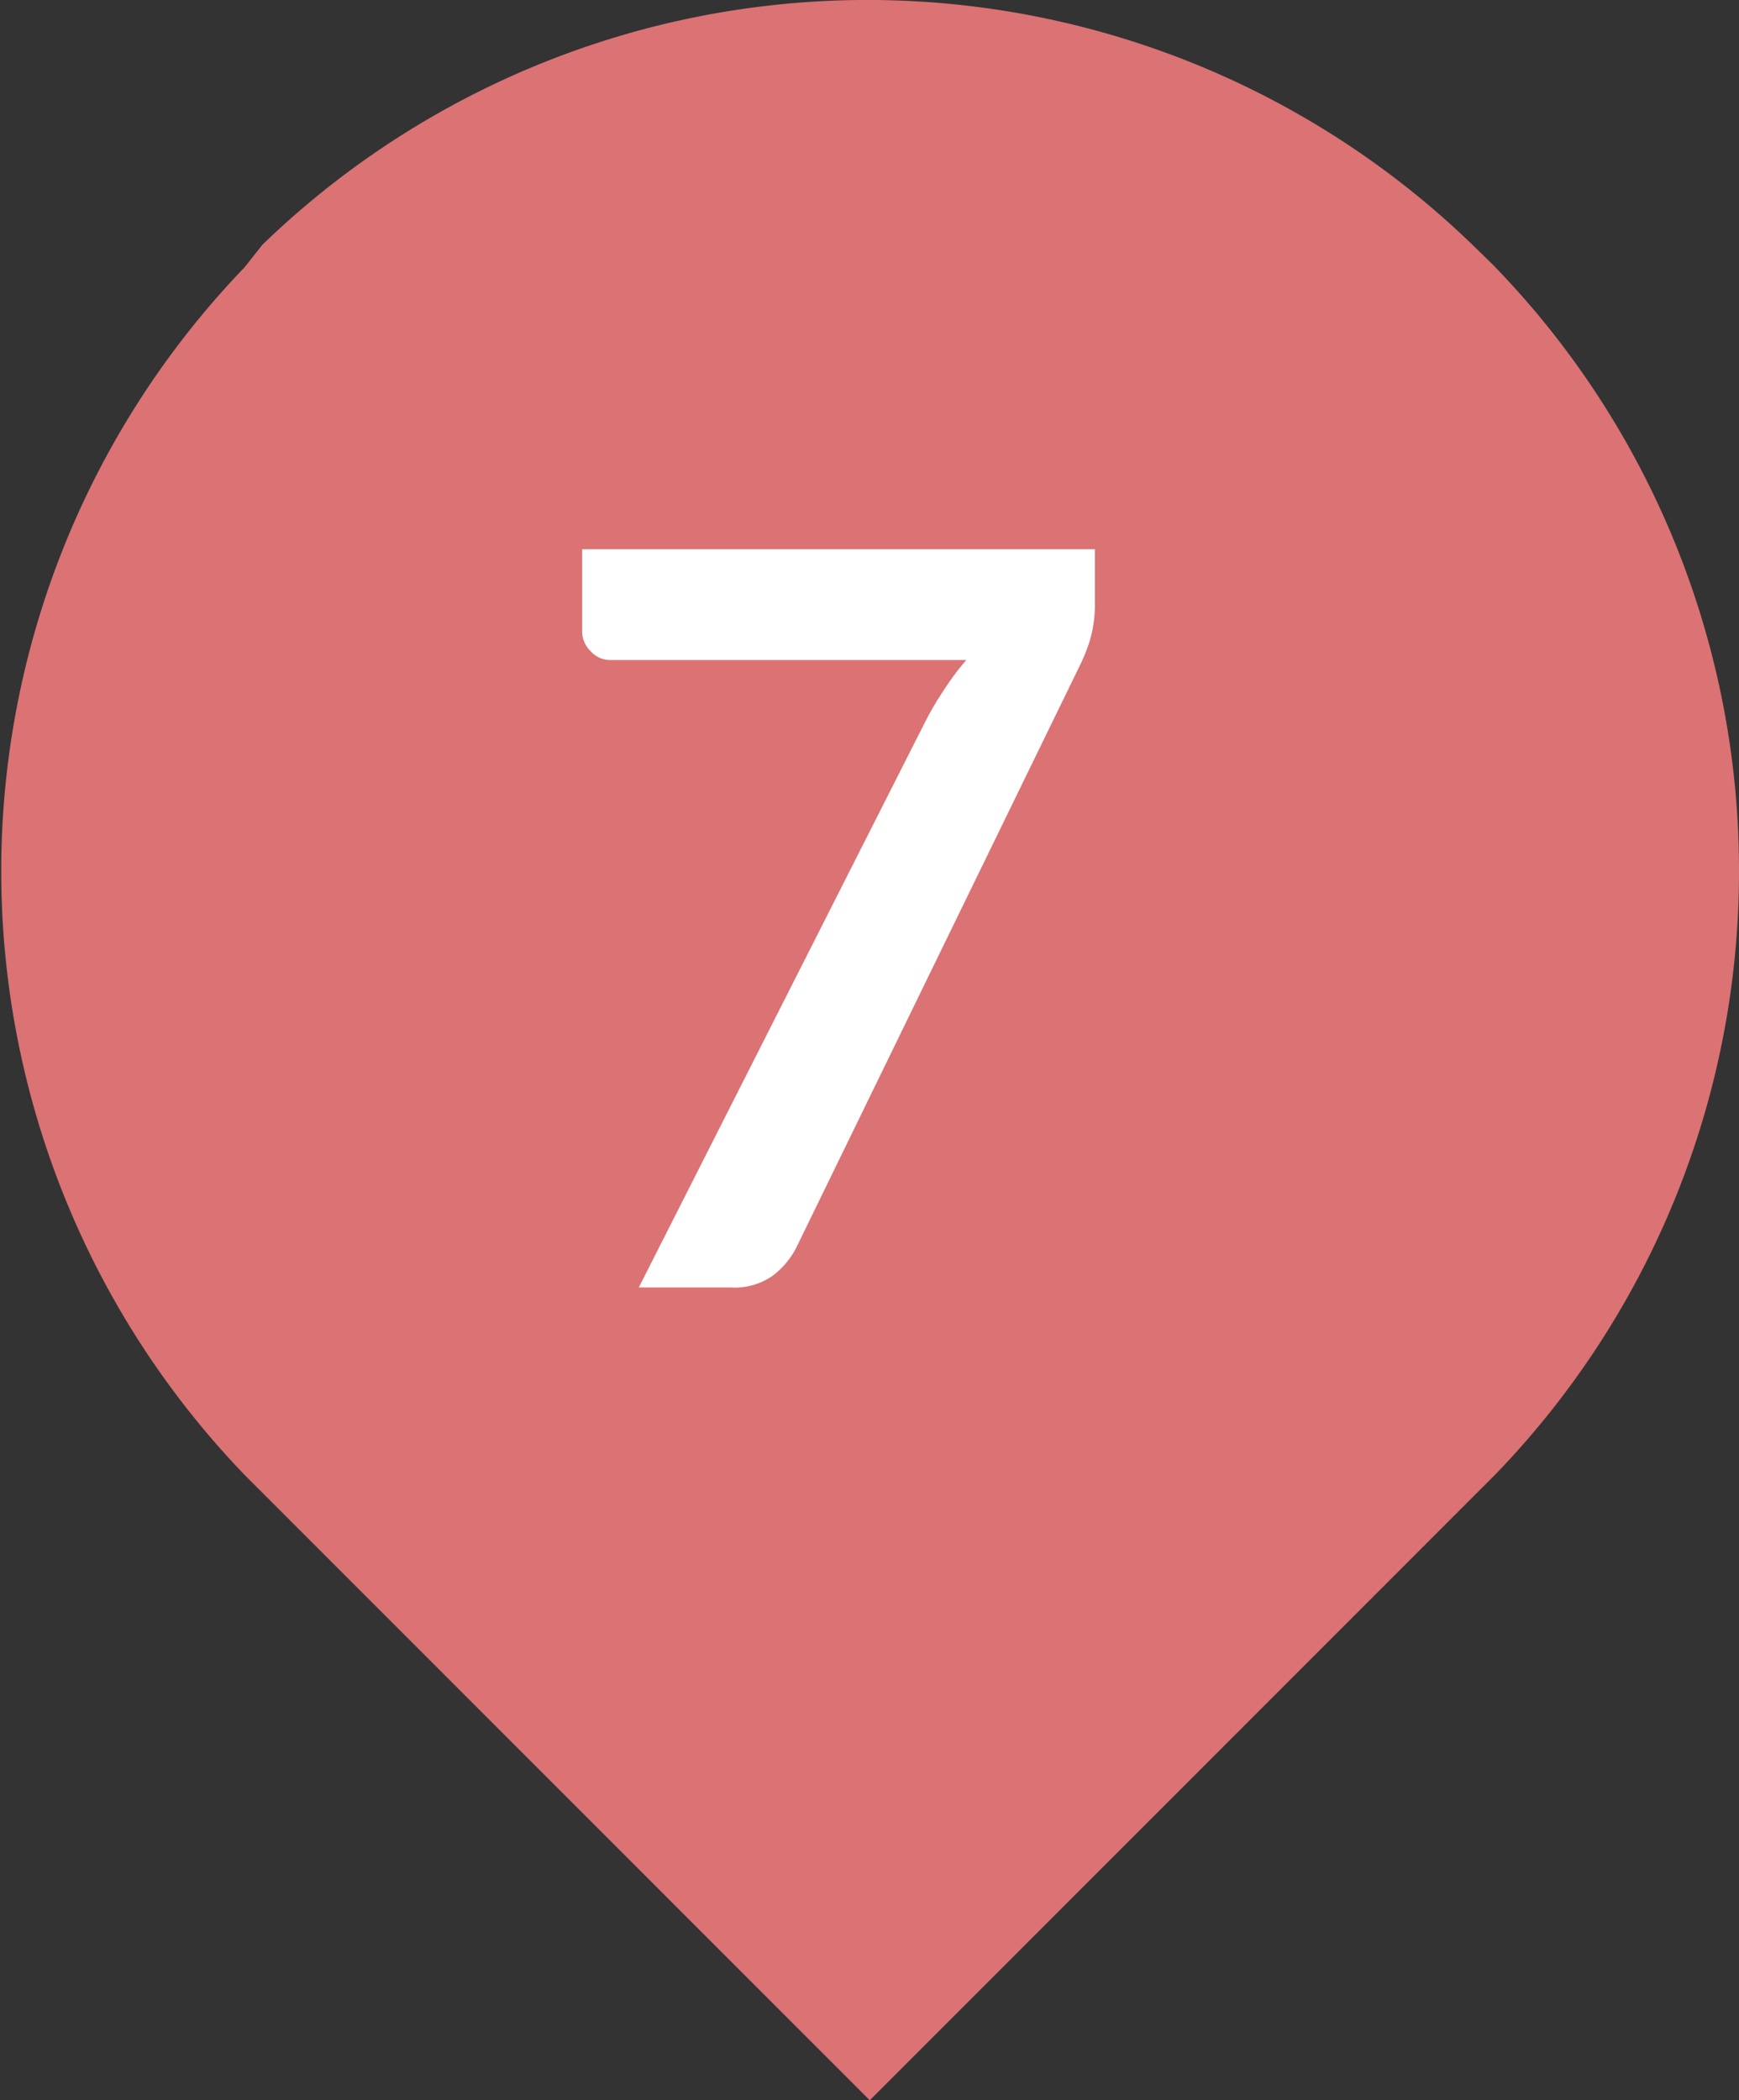<svg xmlns="http://www.w3.org/2000/svg" viewBox="0 0 33.13 40"><rect x="0" y="0" width="33.13" height="40" fill="#333333" stroke="none"/><defs><style>.cls-1{fill:#db7274;}.cls-2{fill:#fff;}</style></defs><g id="レイヤー_2" data-name="レイヤー 2"><g id="root_nav"><g id="pin"><path class="cls-1" d="M33.13,16.57a16.52,16.52,0,0,1-4.65,11.52L16.57,40,4.66,28.09a16.58,16.58,0,0,1,0-23L5,4.66a16.58,16.58,0,0,1,23.05,0l.39.38A16.52,16.52,0,0,1,33.13,16.57Z"/><path class="cls-2" d="M20.86,10.46v1a2.52,2.52,0,0,1-.1.75,3.5,3.5,0,0,1-.2.49l-5.36,11a1.58,1.58,0,0,1-.47.59,1.26,1.26,0,0,1-.81.23H12.17l5.47-10.8a6,6,0,0,1,.37-.62,4.91,4.91,0,0,1,.4-.53H11.64a.5.5,0,0,1-.39-.17.53.53,0,0,1-.16-.39V10.46Z"/></g></g></g></svg>